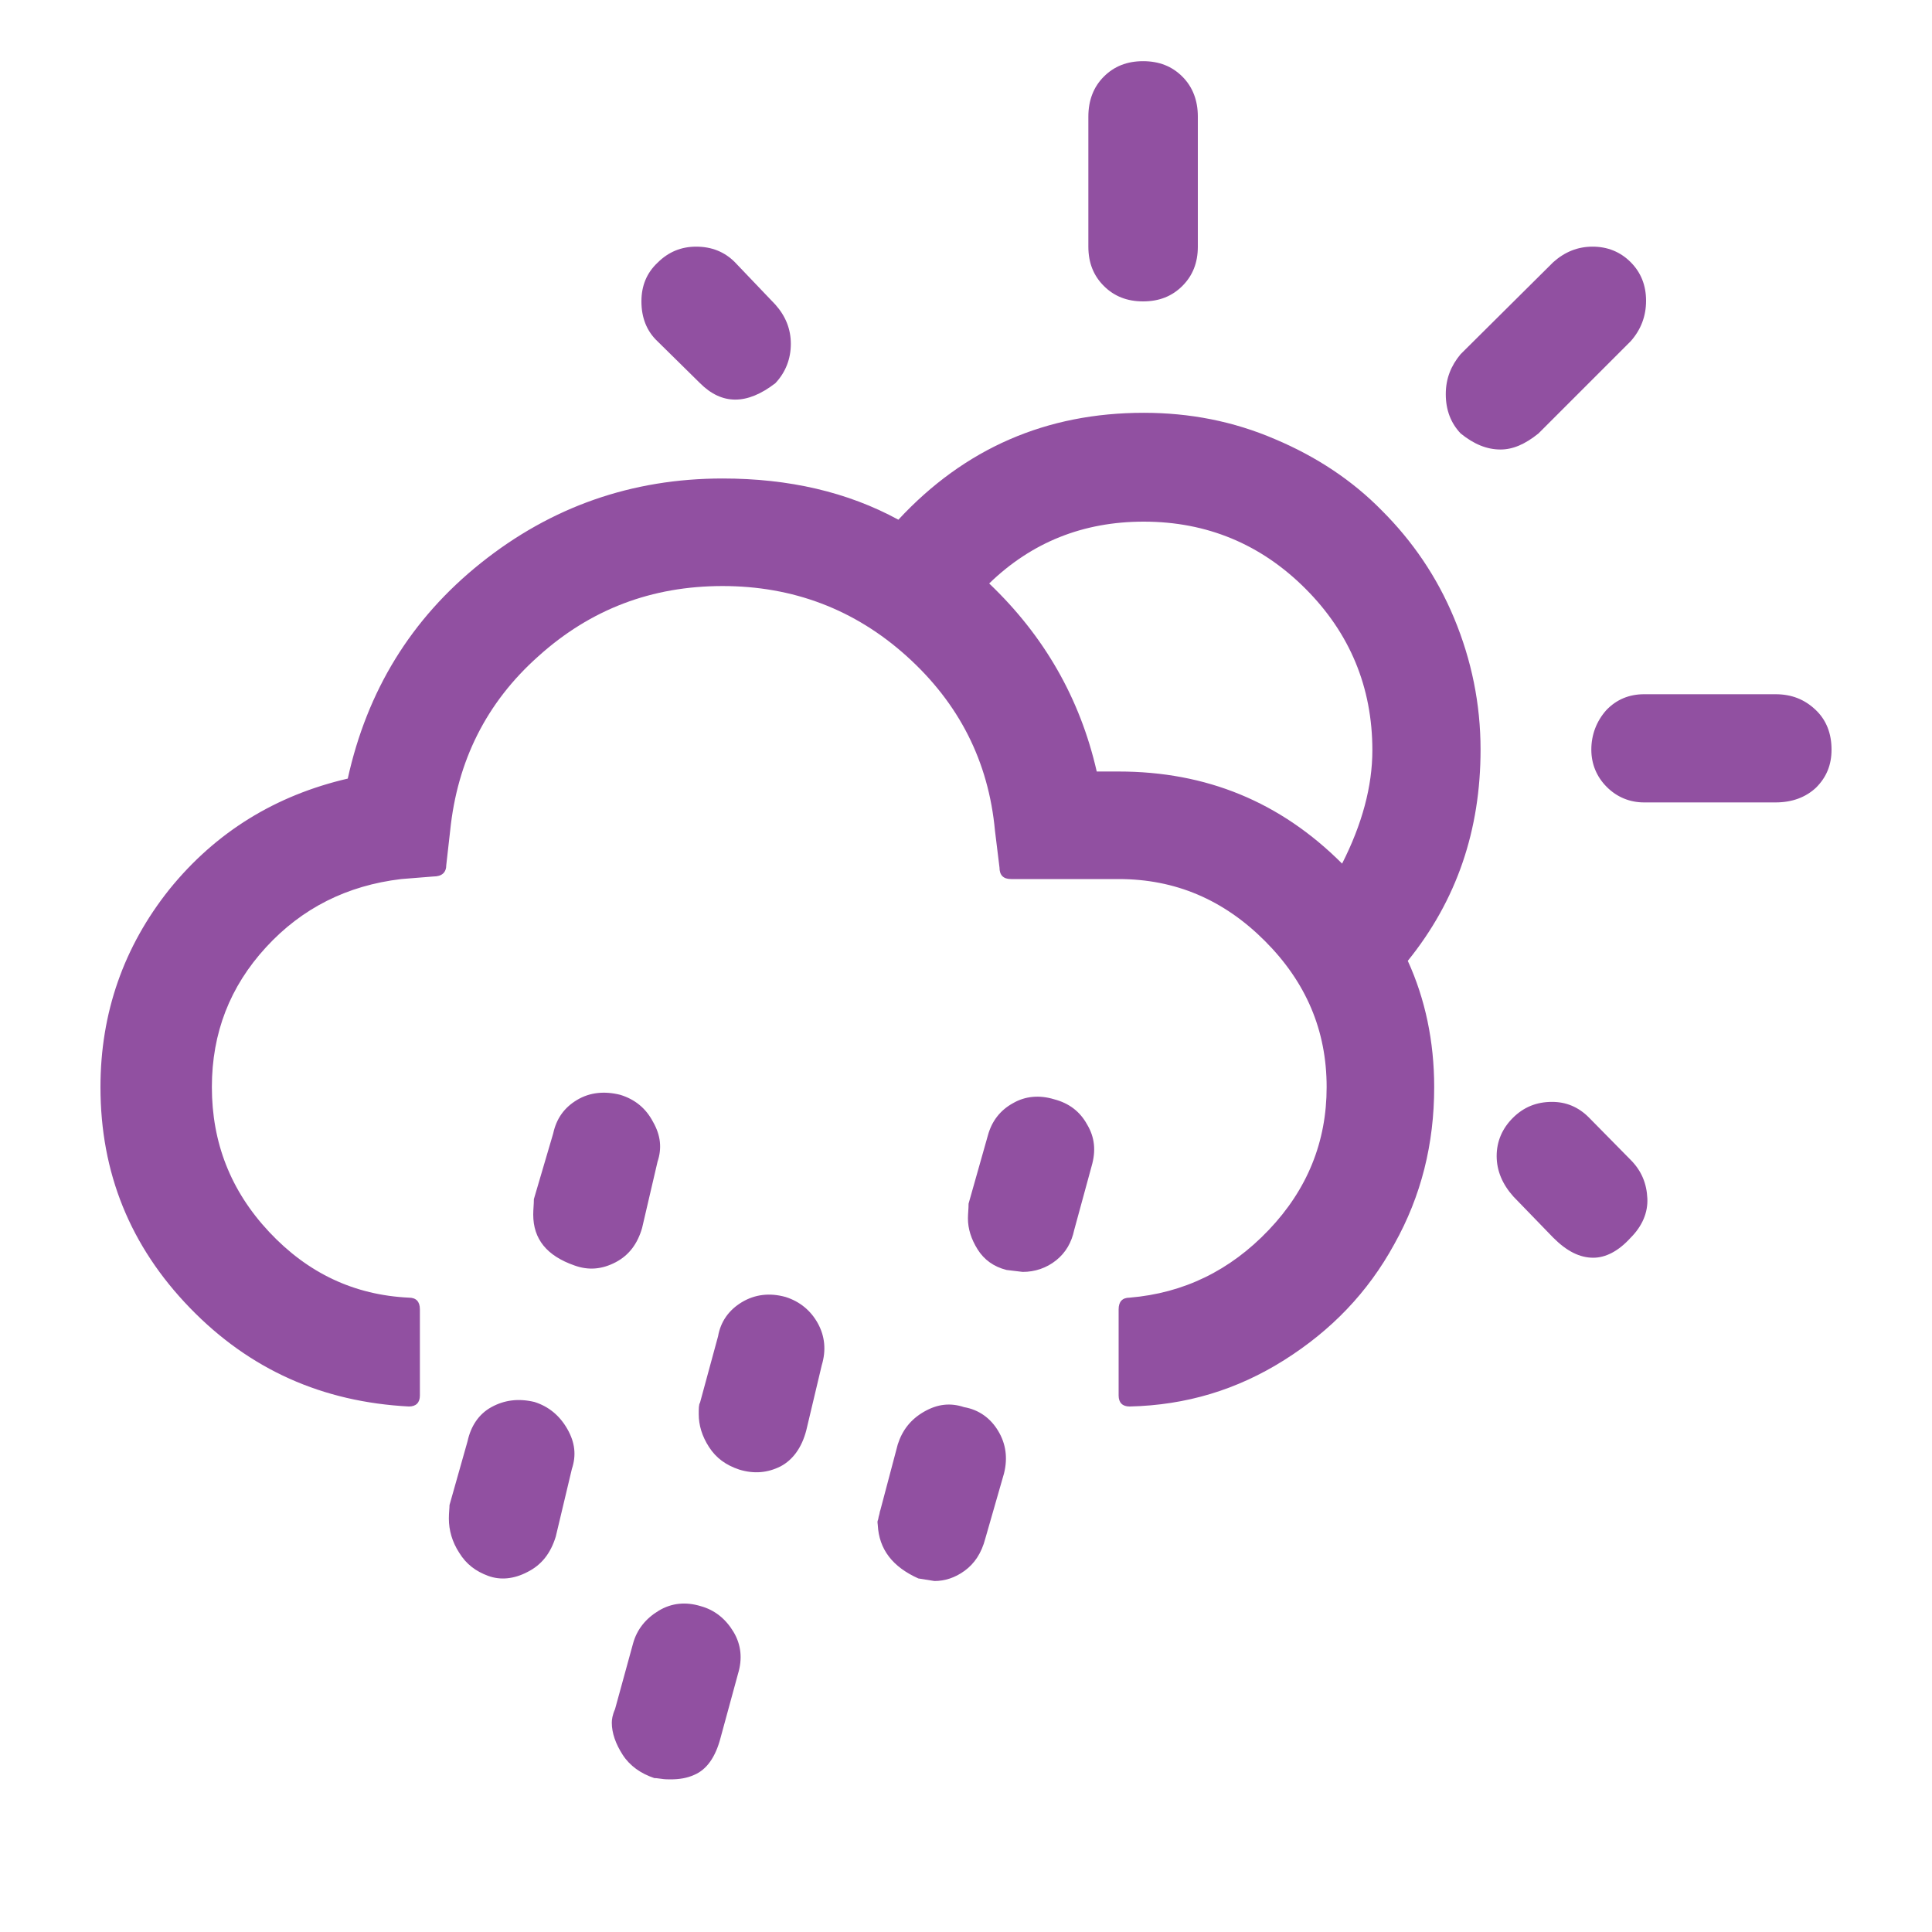<?xml version="1.0" encoding="utf-8"?>
<!-- Generator: Adobe Illustrator 22.0.1, SVG Export Plug-In . SVG Version: 6.00 Build 0)  -->
<svg version="1.1" id="Layer_1" xmlns="http://www.w3.org/2000/svg" xmlns:xlink="http://www.w3.org/1999/xlink" x="0px" y="0px"
	 viewBox="0 0 30 30" style="enable-background:new 0 0 30 30;" xml:space="preserve">
<path fill="#9150a1" d="M1.56,16.88c0,1.33,0.46,2.47,1.39,3.43s2.06,1.46,3.4,1.53c0.11,0,0.17-0.06,0.17-0.17v-1.34c0-0.12-0.06-0.18-0.17-0.18
	c-0.85-0.04-1.57-0.38-2.17-1.02s-0.89-1.39-0.89-2.25c0-0.84,0.28-1.56,0.84-2.17s1.26-0.96,2.1-1.06l0.5-0.04
	c0.13,0,0.2-0.06,0.2-0.18l0.06-0.53c0.11-1.08,0.56-1.99,1.37-2.71c0.81-0.73,1.76-1.09,2.86-1.09c1.09,0,2.05,0.36,2.86,1.09
	c0.81,0.73,1.27,1.63,1.37,2.71l0.07,0.57c0,0.12,0.06,0.18,0.18,0.18h1.67c0.88,0,1.63,0.32,2.27,0.96
	c0.64,0.64,0.96,1.39,0.96,2.27c0,0.85-0.3,1.59-0.9,2.22s-1.32,0.98-2.16,1.05c-0.11,0-0.17,0.06-0.17,0.18v1.34
	c0,0.11,0.06,0.17,0.17,0.17c0.88-0.02,1.67-0.26,2.4-0.72s1.3-1.05,1.71-1.8c0.42-0.75,0.62-1.56,0.62-2.44
	c0-0.71-0.14-1.37-0.41-1.96c0.76-0.94,1.13-2.03,1.13-3.28c0-0.71-0.14-1.39-0.41-2.04c-0.27-0.65-0.65-1.2-1.12-1.67
	C21,7.46,20.44,7.09,19.8,6.82c-0.65-0.28-1.33-0.41-2.04-0.41c-1.51,0-2.78,0.55-3.81,1.66c-0.79-0.43-1.7-0.64-2.73-0.64
	c-1.41,0-2.66,0.44-3.75,1.31s-1.77,1.99-2.07,3.35c-1.12,0.26-2.05,0.83-2.77,1.72C1.92,14.7,1.56,15.73,1.56,16.88z M6.97,23.58
	c0,0.18,0.05,0.36,0.16,0.53c0.11,0.18,0.26,0.29,0.45,0.36c0.19,0.07,0.4,0.05,0.61-0.06c0.22-0.11,0.36-0.29,0.44-0.55l0.25-1.05
	c0.07-0.21,0.05-0.41-0.07-0.62c-0.12-0.21-0.29-0.35-0.51-0.42c-0.25-0.06-0.47-0.03-0.67,0.08s-0.32,0.3-0.37,0.53l-0.28,0.99
	C6.98,23.42,6.97,23.49,6.97,23.58z M8.28,18.86c0,0.38,0.21,0.64,0.64,0.79c0.22,0.08,0.43,0.06,0.64-0.05
	c0.21-0.11,0.34-0.29,0.41-0.53l0.24-1.03c0.07-0.21,0.05-0.41-0.07-0.62c-0.11-0.21-0.28-0.35-0.51-0.42
	c-0.24-0.06-0.47-0.04-0.67,0.08s-0.32,0.29-0.37,0.52l-0.3,1.02C8.29,18.7,8.28,18.78,8.28,18.86z M9.5,26.75
	c0,0.16,0.06,0.33,0.17,0.5c0.11,0.17,0.28,0.29,0.49,0.36c0.01,0,0.04,0,0.1,0.01c0.06,0.01,0.11,0.01,0.15,0.01
	c0.14,0,0.26-0.02,0.37-0.07c0.19-0.08,0.33-0.27,0.41-0.58l0.27-0.99c0.07-0.23,0.05-0.45-0.07-0.65c-0.12-0.2-0.29-0.34-0.51-0.4
	c-0.23-0.07-0.45-0.05-0.65,0.07c-0.2,0.12-0.34,0.29-0.4,0.51l-0.28,1.02C9.51,26.63,9.5,26.7,9.5,26.75z M9.96,4.68
	c0,0.25,0.08,0.46,0.25,0.62l0.66,0.65c0.34,0.34,0.73,0.34,1.17,0c0.16-0.17,0.24-0.38,0.24-0.61c0-0.23-0.08-0.43-0.24-0.61
	l-0.63-0.66c-0.16-0.16-0.36-0.24-0.6-0.24c-0.23,0-0.43,0.08-0.6,0.25C10.04,4.24,9.96,4.44,9.96,4.68z M10.85,21.96
	c0,0.17,0.05,0.34,0.16,0.51c0.11,0.17,0.26,0.28,0.47,0.35c0.23,0.07,0.44,0.05,0.64-0.05c0.19-0.1,0.33-0.29,0.4-0.56l0.24-1.01
	c0.07-0.23,0.05-0.45-0.06-0.65c-0.11-0.2-0.28-0.34-0.5-0.41c-0.25-0.07-0.48-0.04-0.68,0.08c-0.2,0.12-0.33,0.3-0.37,0.53
	l-0.28,1.03C10.85,21.81,10.85,21.87,10.85,21.96z M13.63,23.68c0.02,0.38,0.23,0.65,0.63,0.83l0.25,0.04
	c0.16,0,0.32-0.05,0.47-0.16c0.15-0.11,0.26-0.27,0.32-0.5l0.29-1.01c0.06-0.24,0.03-0.46-0.09-0.66c-0.12-0.2-0.3-0.33-0.53-0.37
	c-0.21-0.07-0.41-0.05-0.62,0.07s-0.34,0.29-0.41,0.51l-0.27,1.02c-0.01,0.02-0.01,0.05-0.02,0.08s-0.01,0.06-0.02,0.08
	S13.63,23.66,13.63,23.68z M15.03,18.92c0,0.16,0.05,0.32,0.15,0.48c0.1,0.16,0.25,0.27,0.45,0.32l0.25,0.03
	c0.19,0,0.37-0.06,0.52-0.18s0.24-0.28,0.28-0.47l0.27-0.99c0.07-0.24,0.05-0.45-0.07-0.65c-0.11-0.2-0.28-0.33-0.51-0.39
	c-0.23-0.07-0.45-0.05-0.64,0.06c-0.2,0.11-0.33,0.28-0.39,0.5l-0.3,1.06C15.04,18.77,15.03,18.85,15.03,18.92z M15.36,9.06
	c0.66-0.64,1.46-0.96,2.4-0.96c0.98,0,1.82,0.35,2.51,1.04c0.69,0.69,1.04,1.53,1.04,2.51c0,0.56-0.16,1.15-0.47,1.76
	c-0.96-0.96-2.11-1.43-3.47-1.43h-0.34C16.77,10.84,16.21,9.87,15.36,9.06z M16.9,3.83c0,0.25,0.08,0.45,0.24,0.61
	c0.16,0.16,0.36,0.24,0.61,0.24s0.45-0.08,0.61-0.24c0.16-0.16,0.24-0.36,0.24-0.61V1.81c0-0.25-0.08-0.46-0.24-0.62
	c-0.16-0.16-0.36-0.24-0.61-0.24s-0.45,0.08-0.61,0.24c-0.16,0.16-0.24,0.37-0.24,0.62V3.83z M22.45,6.12
	c0,0.25,0.08,0.45,0.23,0.61c0.21,0.17,0.41,0.25,0.62,0.25c0.19,0,0.38-0.08,0.59-0.25l1.43-1.43c0.16-0.18,0.24-0.39,0.24-0.63
	c0-0.24-0.08-0.44-0.24-0.6c-0.16-0.16-0.36-0.24-0.59-0.24s-0.43,0.08-0.61,0.24L22.68,5.5C22.53,5.68,22.45,5.88,22.45,6.12z
	 M23.24,17.95c0,0.23,0.09,0.44,0.26,0.63l0.62,0.64c0.21,0.21,0.41,0.31,0.62,0.31c0.19,0,0.39-0.1,0.58-0.31
	c0.18-0.18,0.27-0.39,0.26-0.61c-0.01-0.23-0.09-0.43-0.26-0.6l-0.65-0.66c-0.16-0.16-0.35-0.24-0.57-0.24
	c-0.24,0-0.44,0.08-0.61,0.25C23.33,17.52,23.24,17.72,23.24,17.95z M24.71,11.64c0,0.22,0.08,0.42,0.24,0.58
	c0.16,0.16,0.36,0.24,0.58,0.24h2.04c0.26,0,0.47-0.08,0.63-0.23c0.16-0.16,0.24-0.35,0.24-0.59c0-0.25-0.08-0.46-0.25-0.62
	c-0.17-0.16-0.37-0.24-0.62-0.24h-2.04c-0.23,0-0.43,0.08-0.59,0.25C24.79,11.2,24.71,11.41,24.71,11.64z"/>
</svg>
